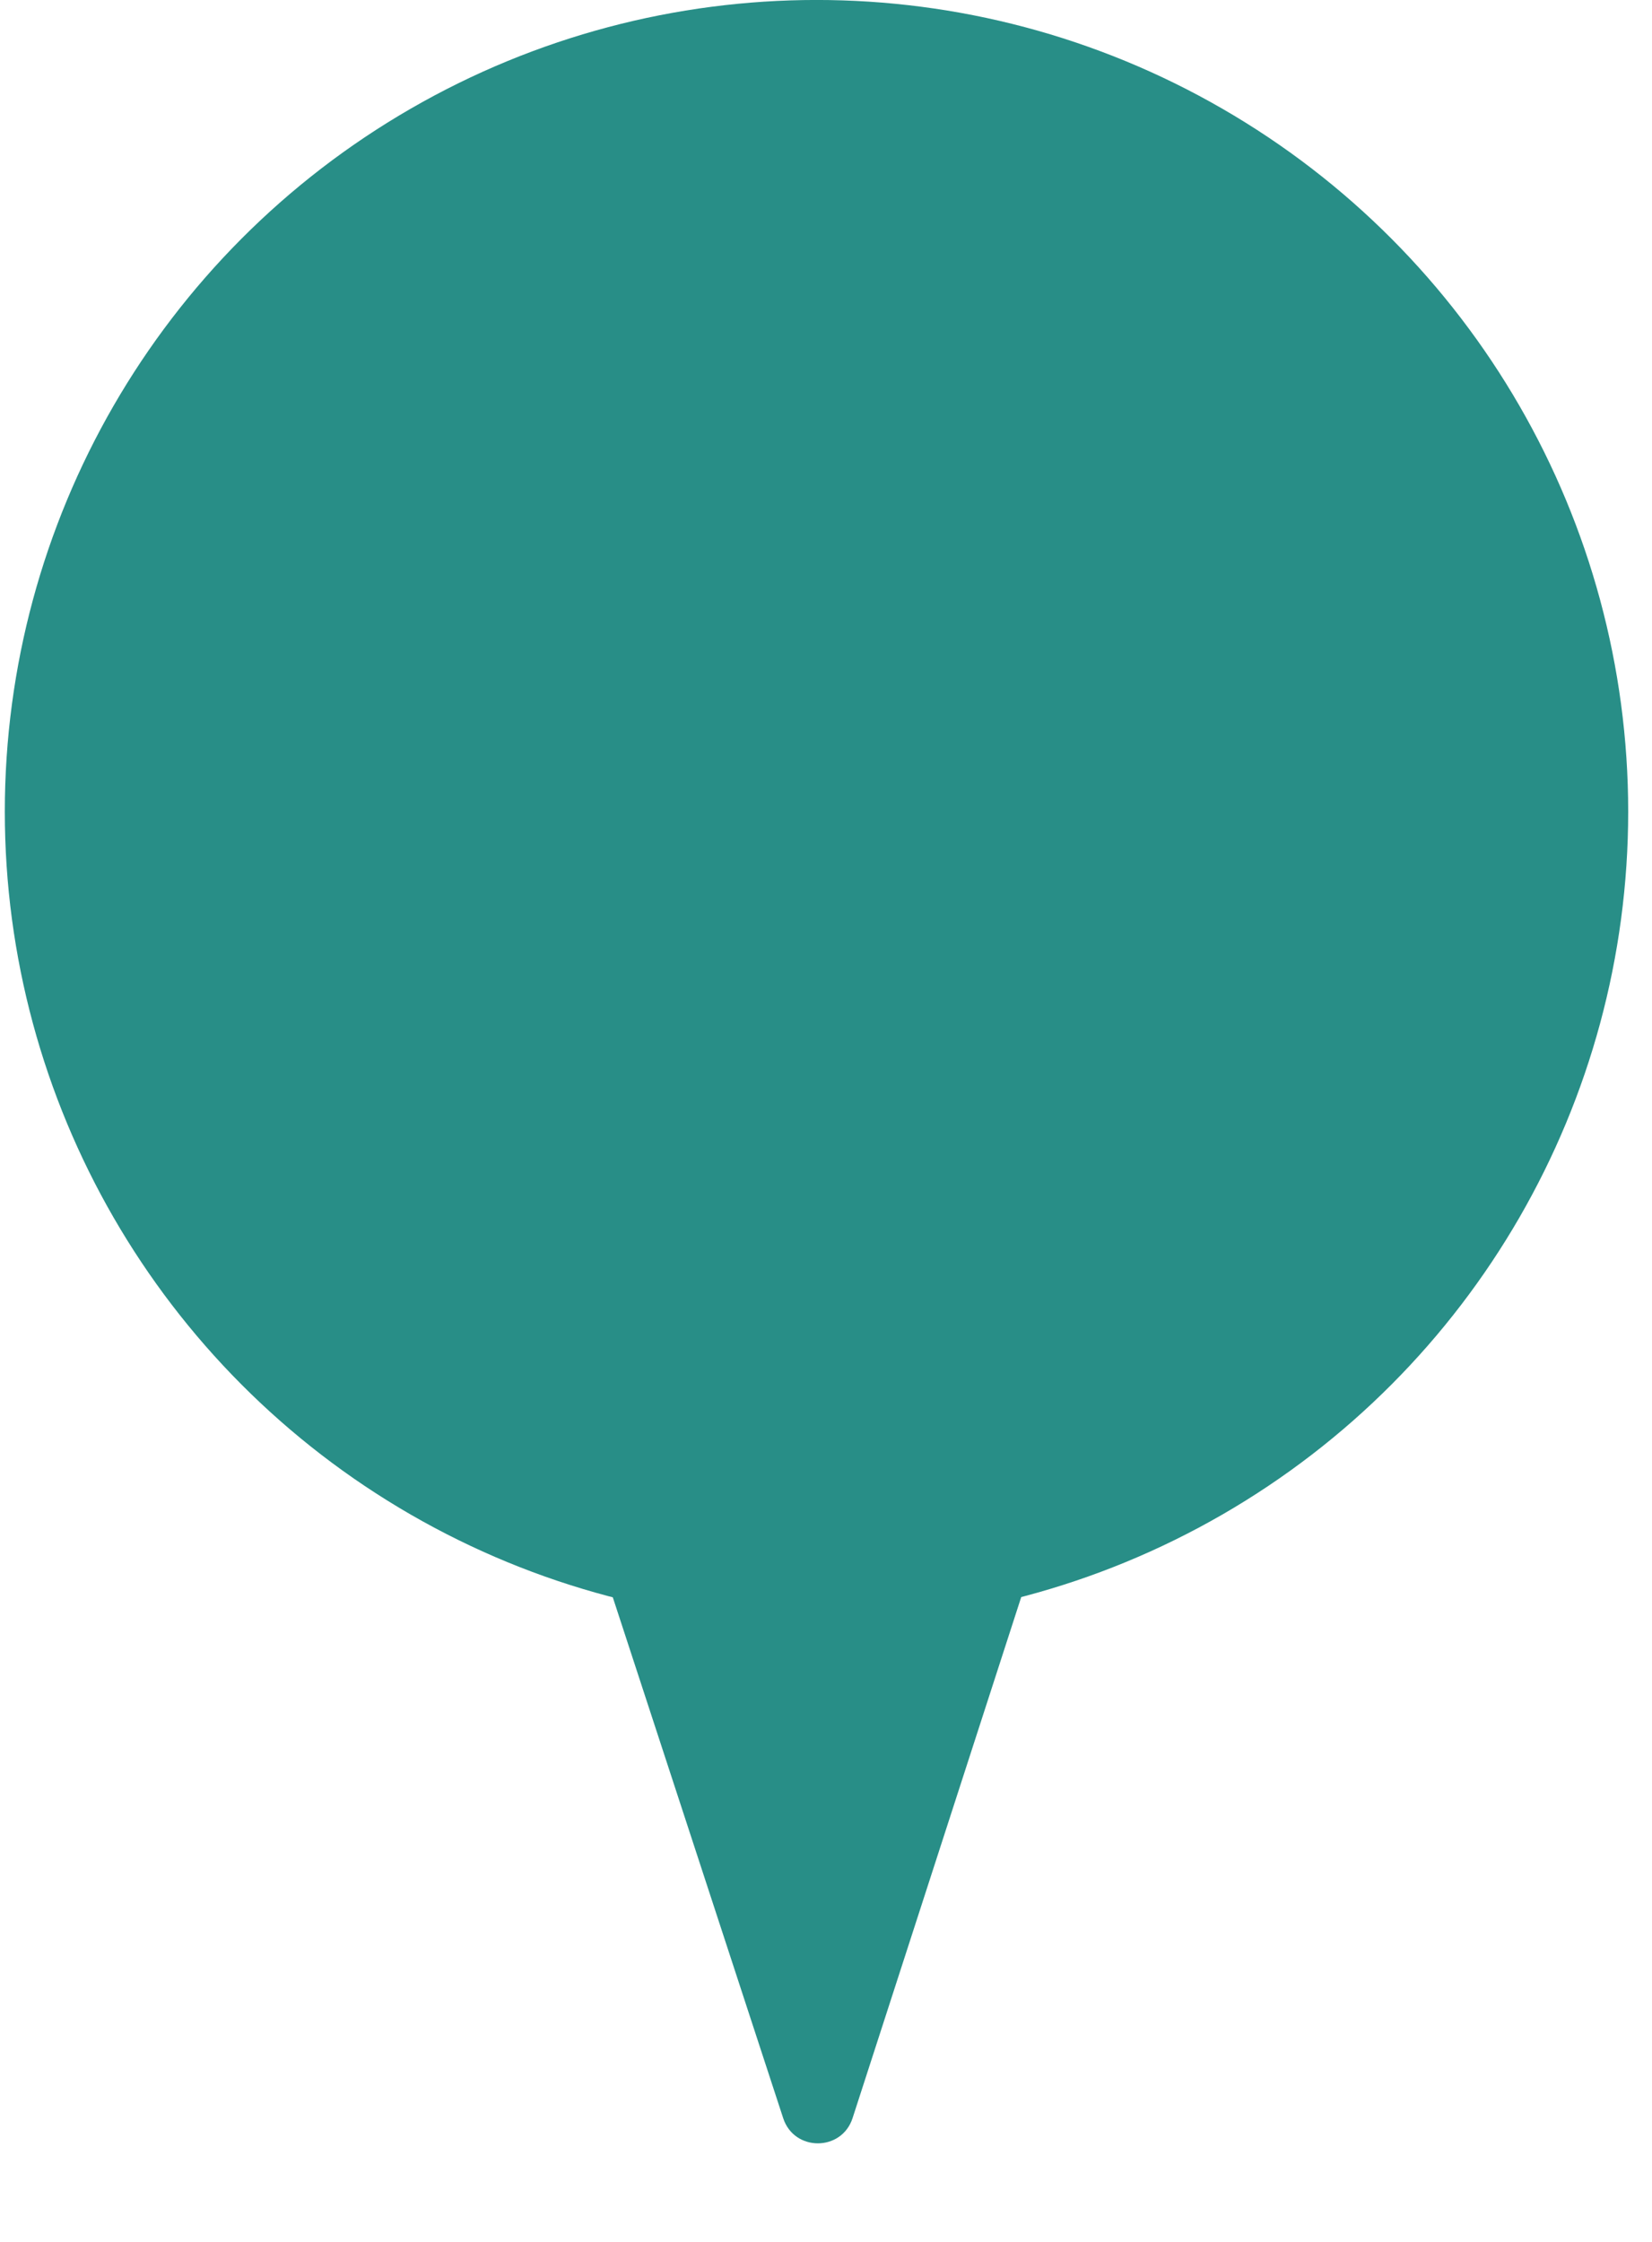 <svg width="56" height="76" viewBox="0 0 56 76" fill="none" xmlns="http://www.w3.org/2000/svg">
<circle cx="27.515" cy="27.515" r="27.515" transform="matrix(1 0 0 -1 0.163 55.029)" fill="#288E87"/>
<path d="M28.901 71.803C28.532 72.942 26.921 72.945 26.549 71.806L19.921 51.545C19.659 50.746 20.253 49.925 21.094 49.923L34.288 49.903C35.128 49.902 35.725 50.721 35.466 51.52L28.901 71.803Z" fill="#288E87"/>
</svg>
